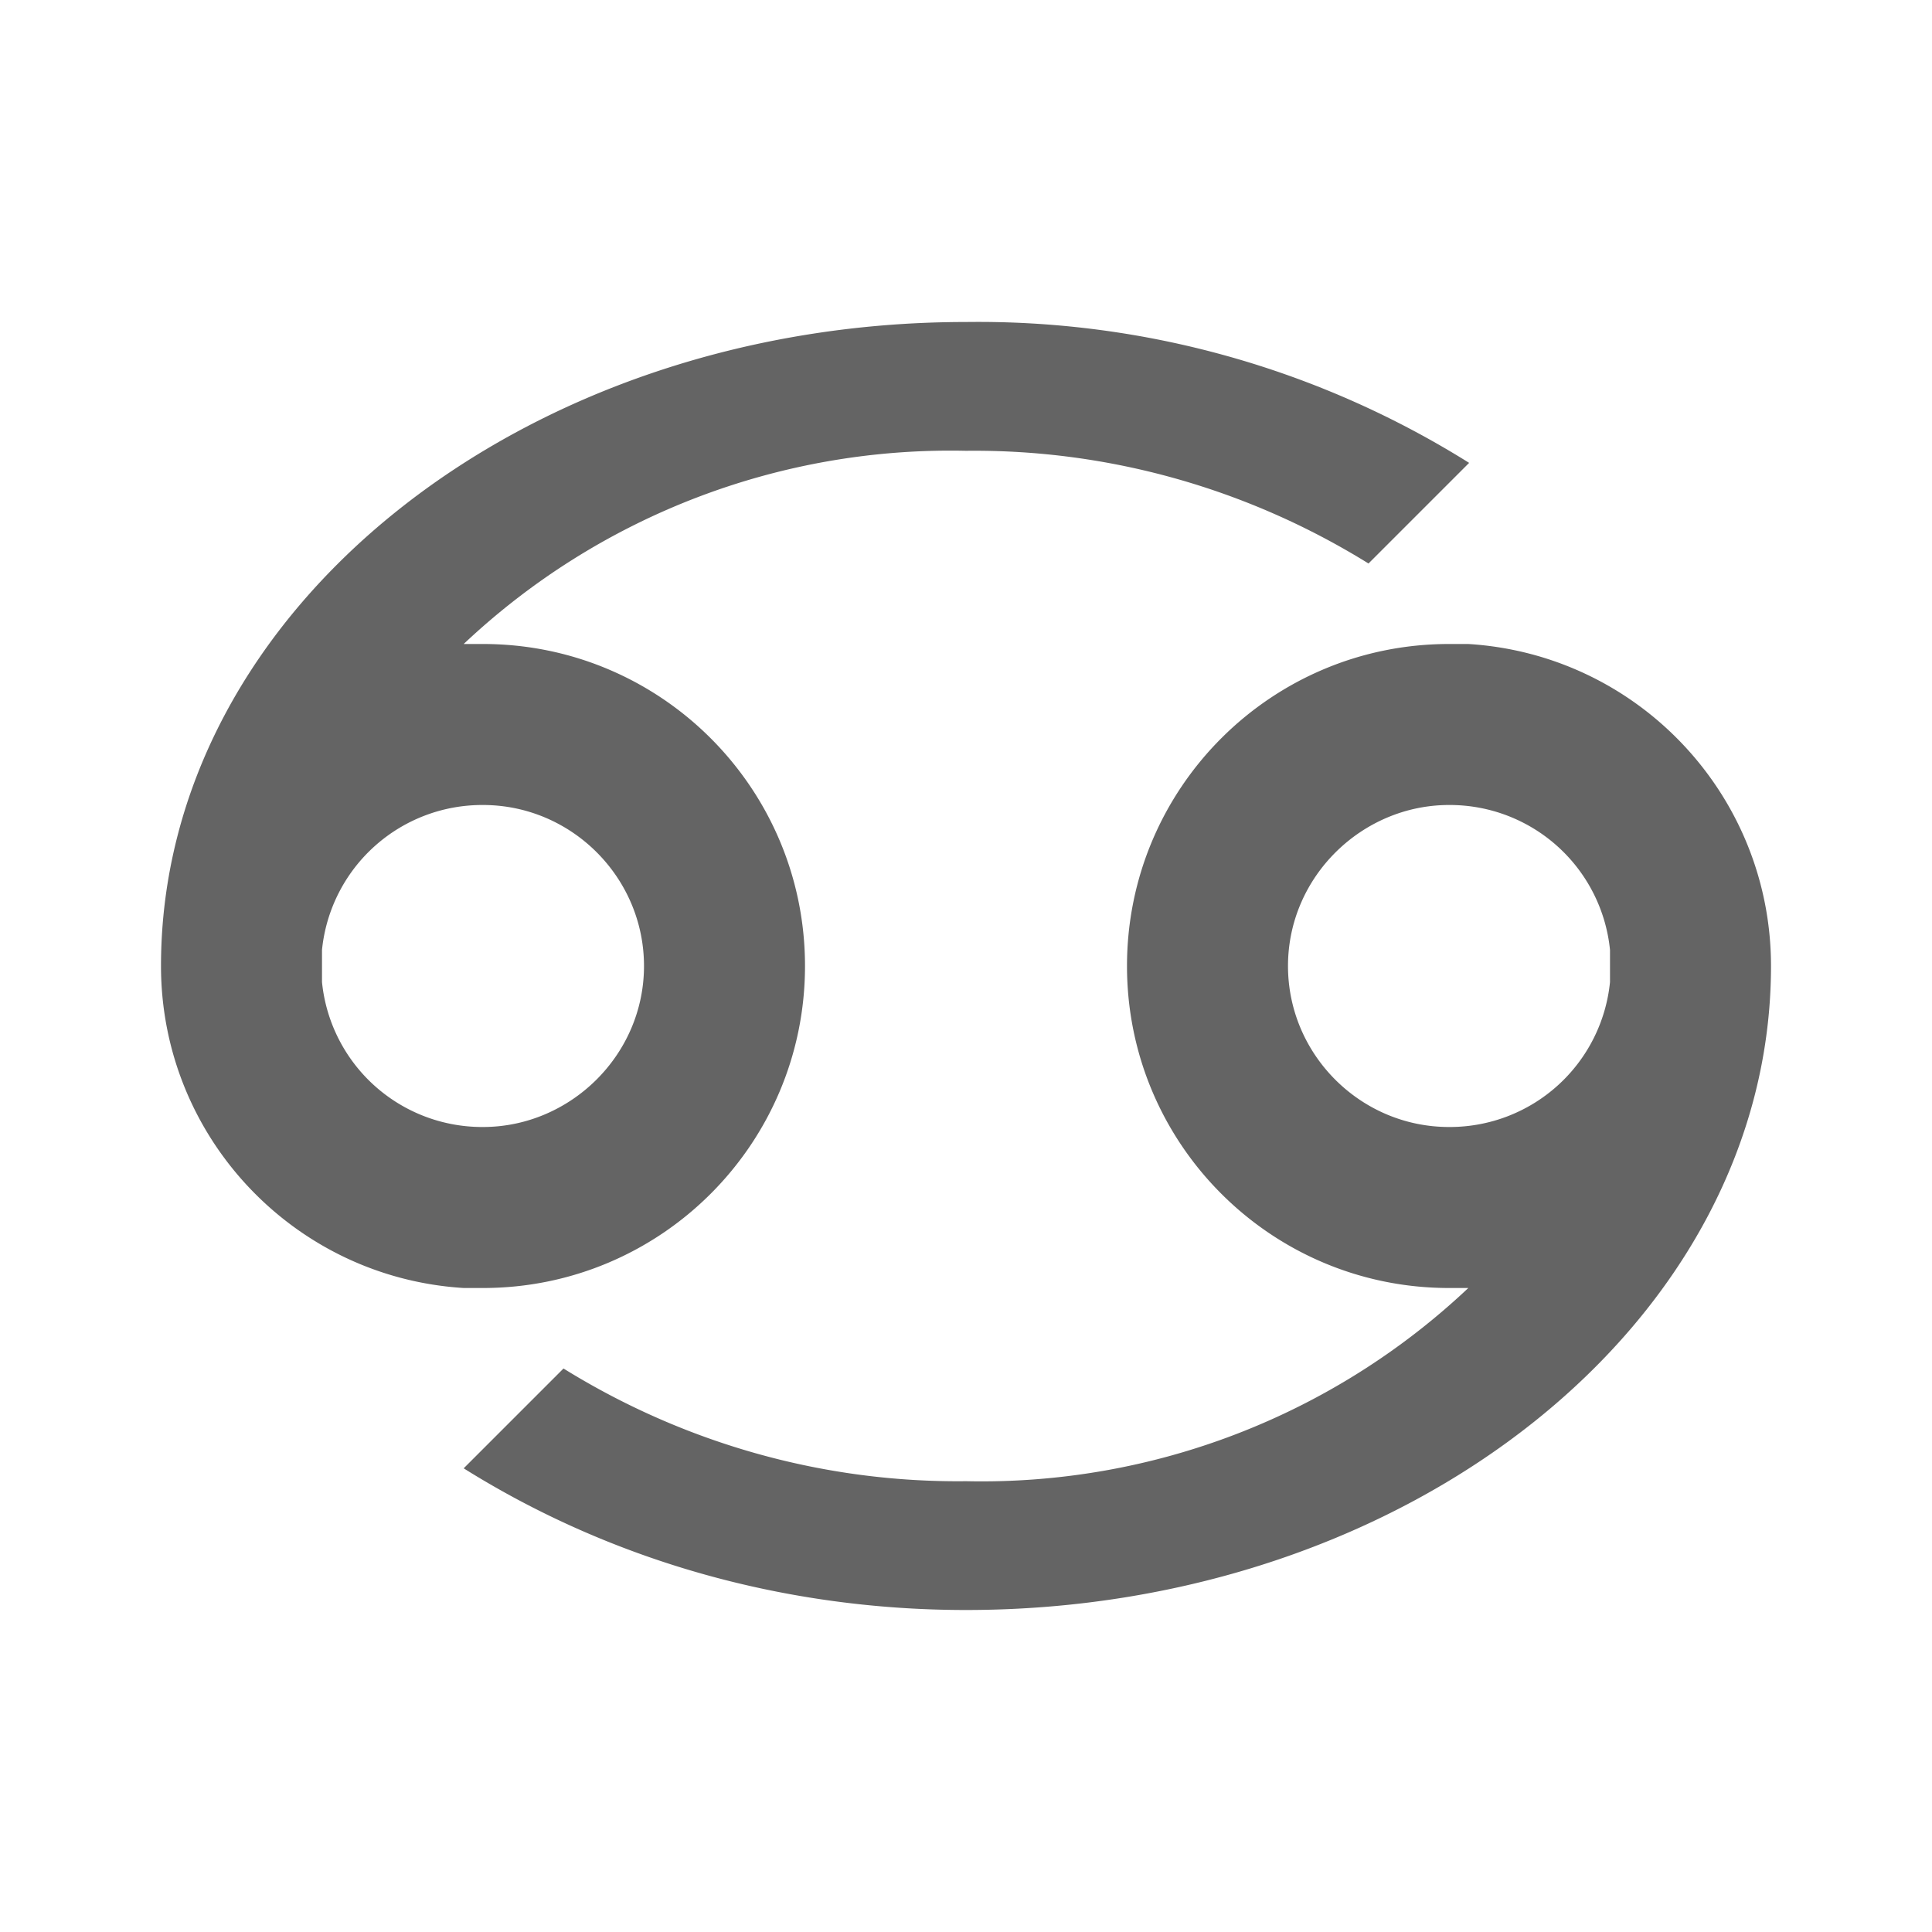 <?xml version="1.0"?>
<svg xmlns="http://www.w3.org/2000/svg" xmlns:xlink="http://www.w3.org/1999/xlink" aria-hidden="true" width="1em" height="1em" viewBox="0 0 24 24" data-icon="mdi:zodiac-cancer" data-width="1em" data-height="1em" data-inline="false" class="iconify"><path d="M12 4C6.5 4 2 7.58 2 12c0 2.12 1.65 3.87 3.76 4H6c2.21 0 4-1.79 4-4S8.21 8 6 8h-.24A8.81 8.81 0 0 1 12 5.6c1.77-.02 3.5.47 5 1.4l1.25-1.25A11.492 11.492 0 0 0 12 4m-6 6c1.1 0 2 .9 2 2 0 1.11-.92 2-2 2a2 2 0 0 1-2-1.8v-.4A2 2 0 0 1 6 10m12.24-2H18c-2.21 0-4 1.79-4 4s1.79 4 4 4h.24A8.81 8.81 0 0 1 12 18.4c-1.77.02-3.5-.47-5-1.4l-1.24 1.24C7.63 19.41 9.79 20 12 20c5.5 0 10-3.58 10-8 0-2.12-1.65-3.87-3.76-4M18 14c-1.1 0-2-.9-2-2 0-1.11.92-2 2-2a2 2 0 0 1 2 1.8v.4a2 2 0 0 1-2 1.8z" fill="#646464"/></svg>

